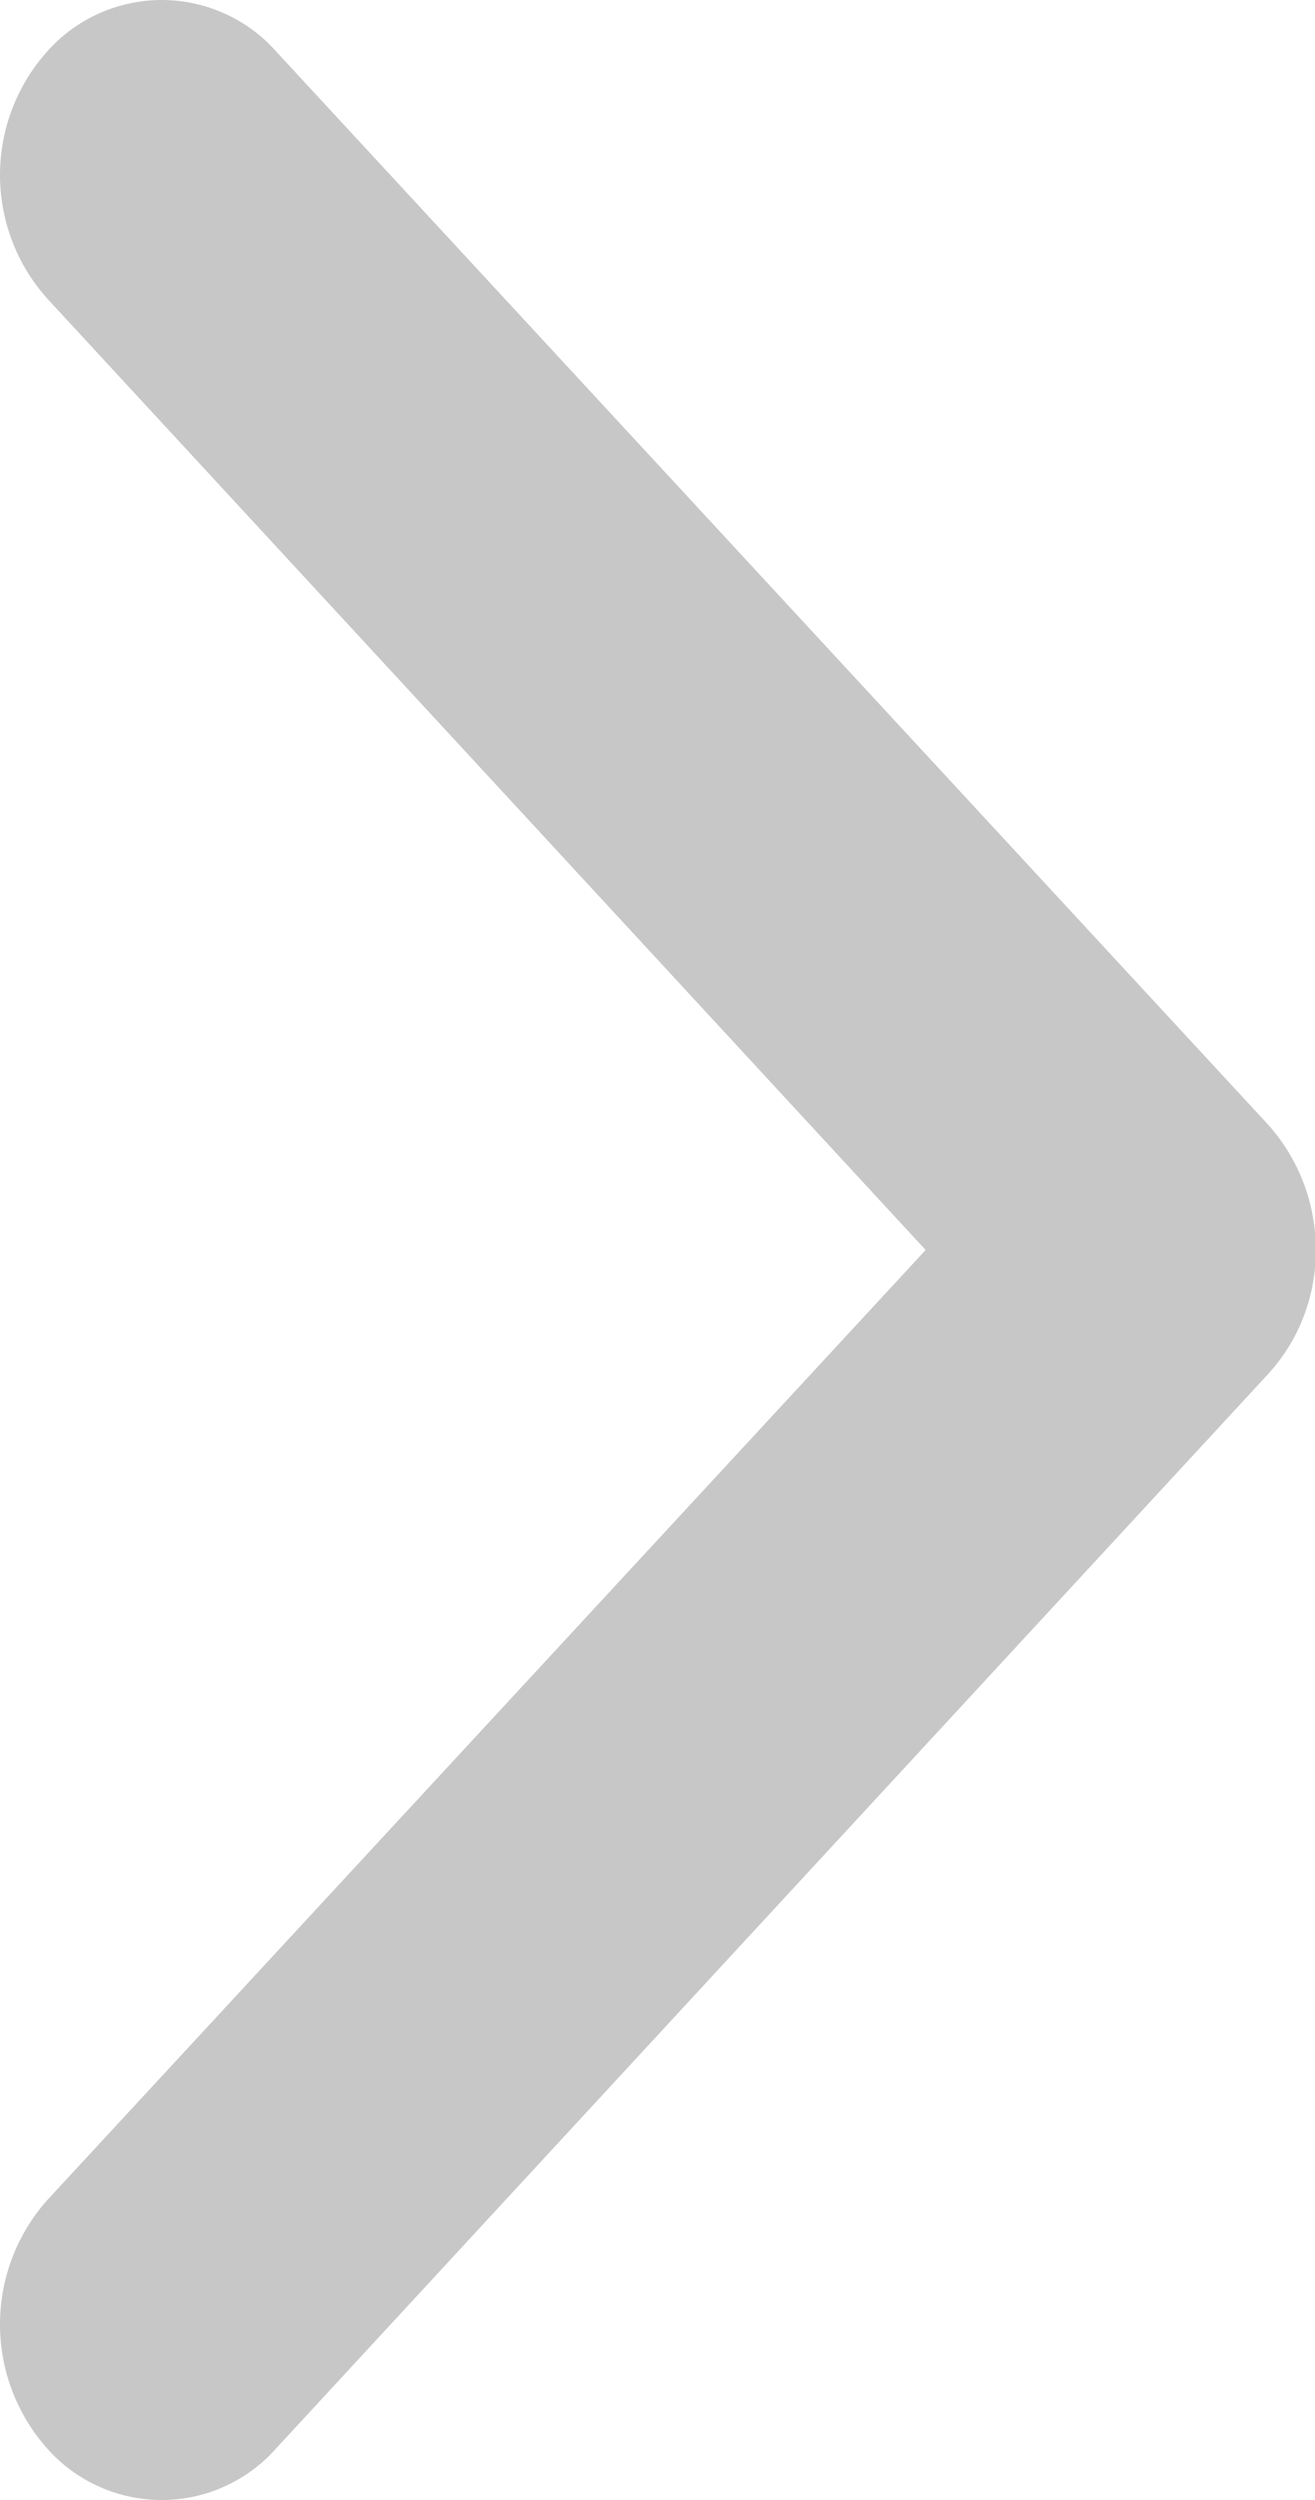 <svg width="10" height="19" viewBox="0 0 10 19" fill="none" xmlns="http://www.w3.org/2000/svg">
<path fill-rule="evenodd" clip-rule="evenodd" d="M9.646 10.44L2.098 18.61C1.989 18.733 1.855 18.831 1.705 18.898C1.556 18.966 1.393 19 1.229 19C1.065 19 0.903 18.966 0.753 18.898C0.603 18.831 0.469 18.733 0.36 18.61C0.128 18.35 -4.31401e-08 18.014 -5.83743e-08 17.665C-7.36085e-08 17.317 0.128 16.98 0.36 16.72L7.039 9.5L0.36 2.27C0.128 2.012 2.97603e-05 1.677 2.97452e-05 1.33C2.973e-05 0.983 0.128 0.648 0.36 0.39C0.469 0.267 0.603 0.169 0.753 0.102C0.903 0.035 1.065 -4.65677e-08 1.23 -5.37475e-08C1.394 -6.09272e-08 1.556 0.035 1.706 0.102C1.856 0.169 1.99 0.267 2.099 0.39L9.646 8.55C9.879 8.812 10.007 9.15 10.006 9.5C10.008 9.847 9.88 10.183 9.646 10.44Z" fill="#C7C7C7"/>
</svg>
